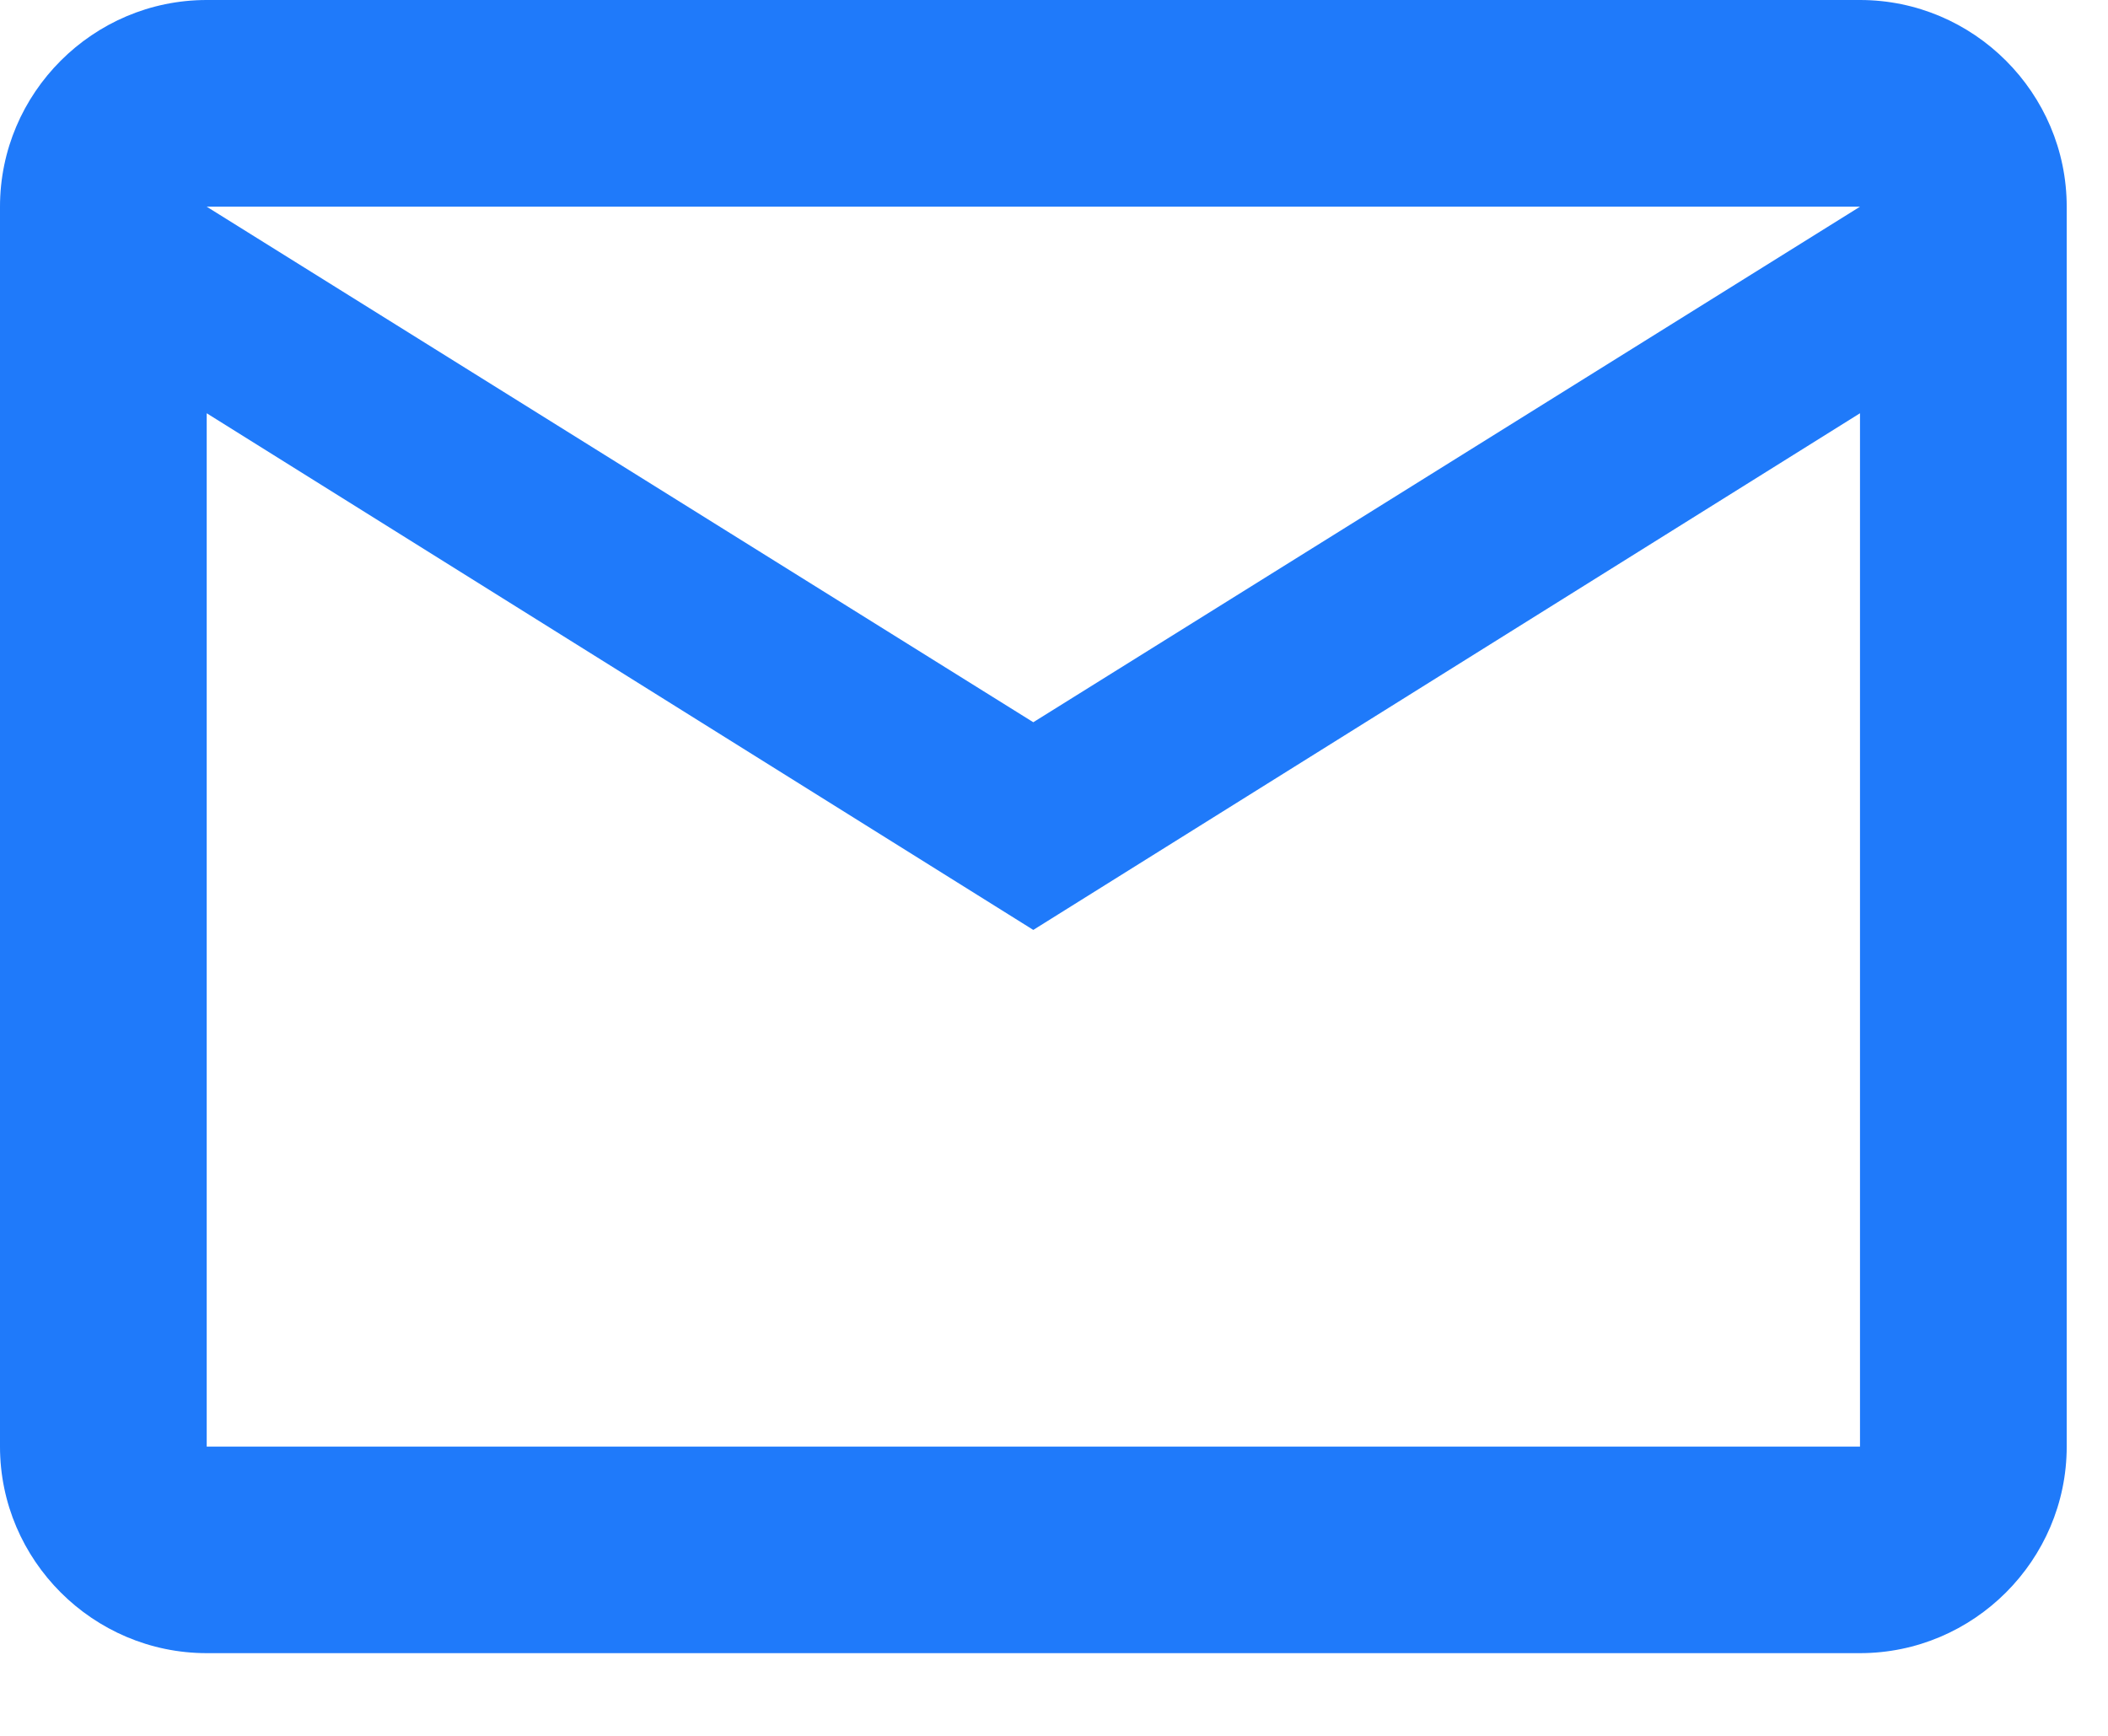 <svg width="17" height="14" viewBox="0 0 17 14" fill="none" xmlns="http://www.w3.org/2000/svg">
<path fill-rule="evenodd" clip-rule="evenodd" d="M16.667 1.667C16.667 0.75 15.917 0 15 0H1.667C0.75 0 0 0.75 0 1.667V11.667C0 12.583 0.75 13.333 1.667 13.333H15C15.917 13.333 16.667 12.583 16.667 11.667V1.667ZM15 1.667L8.333 5.825L1.667 1.667H15ZM8.333 7.5L1.667 3.333V11.667H15V3.333L8.333 7.5Z" fill="#1F7AFA"/>
</svg>
